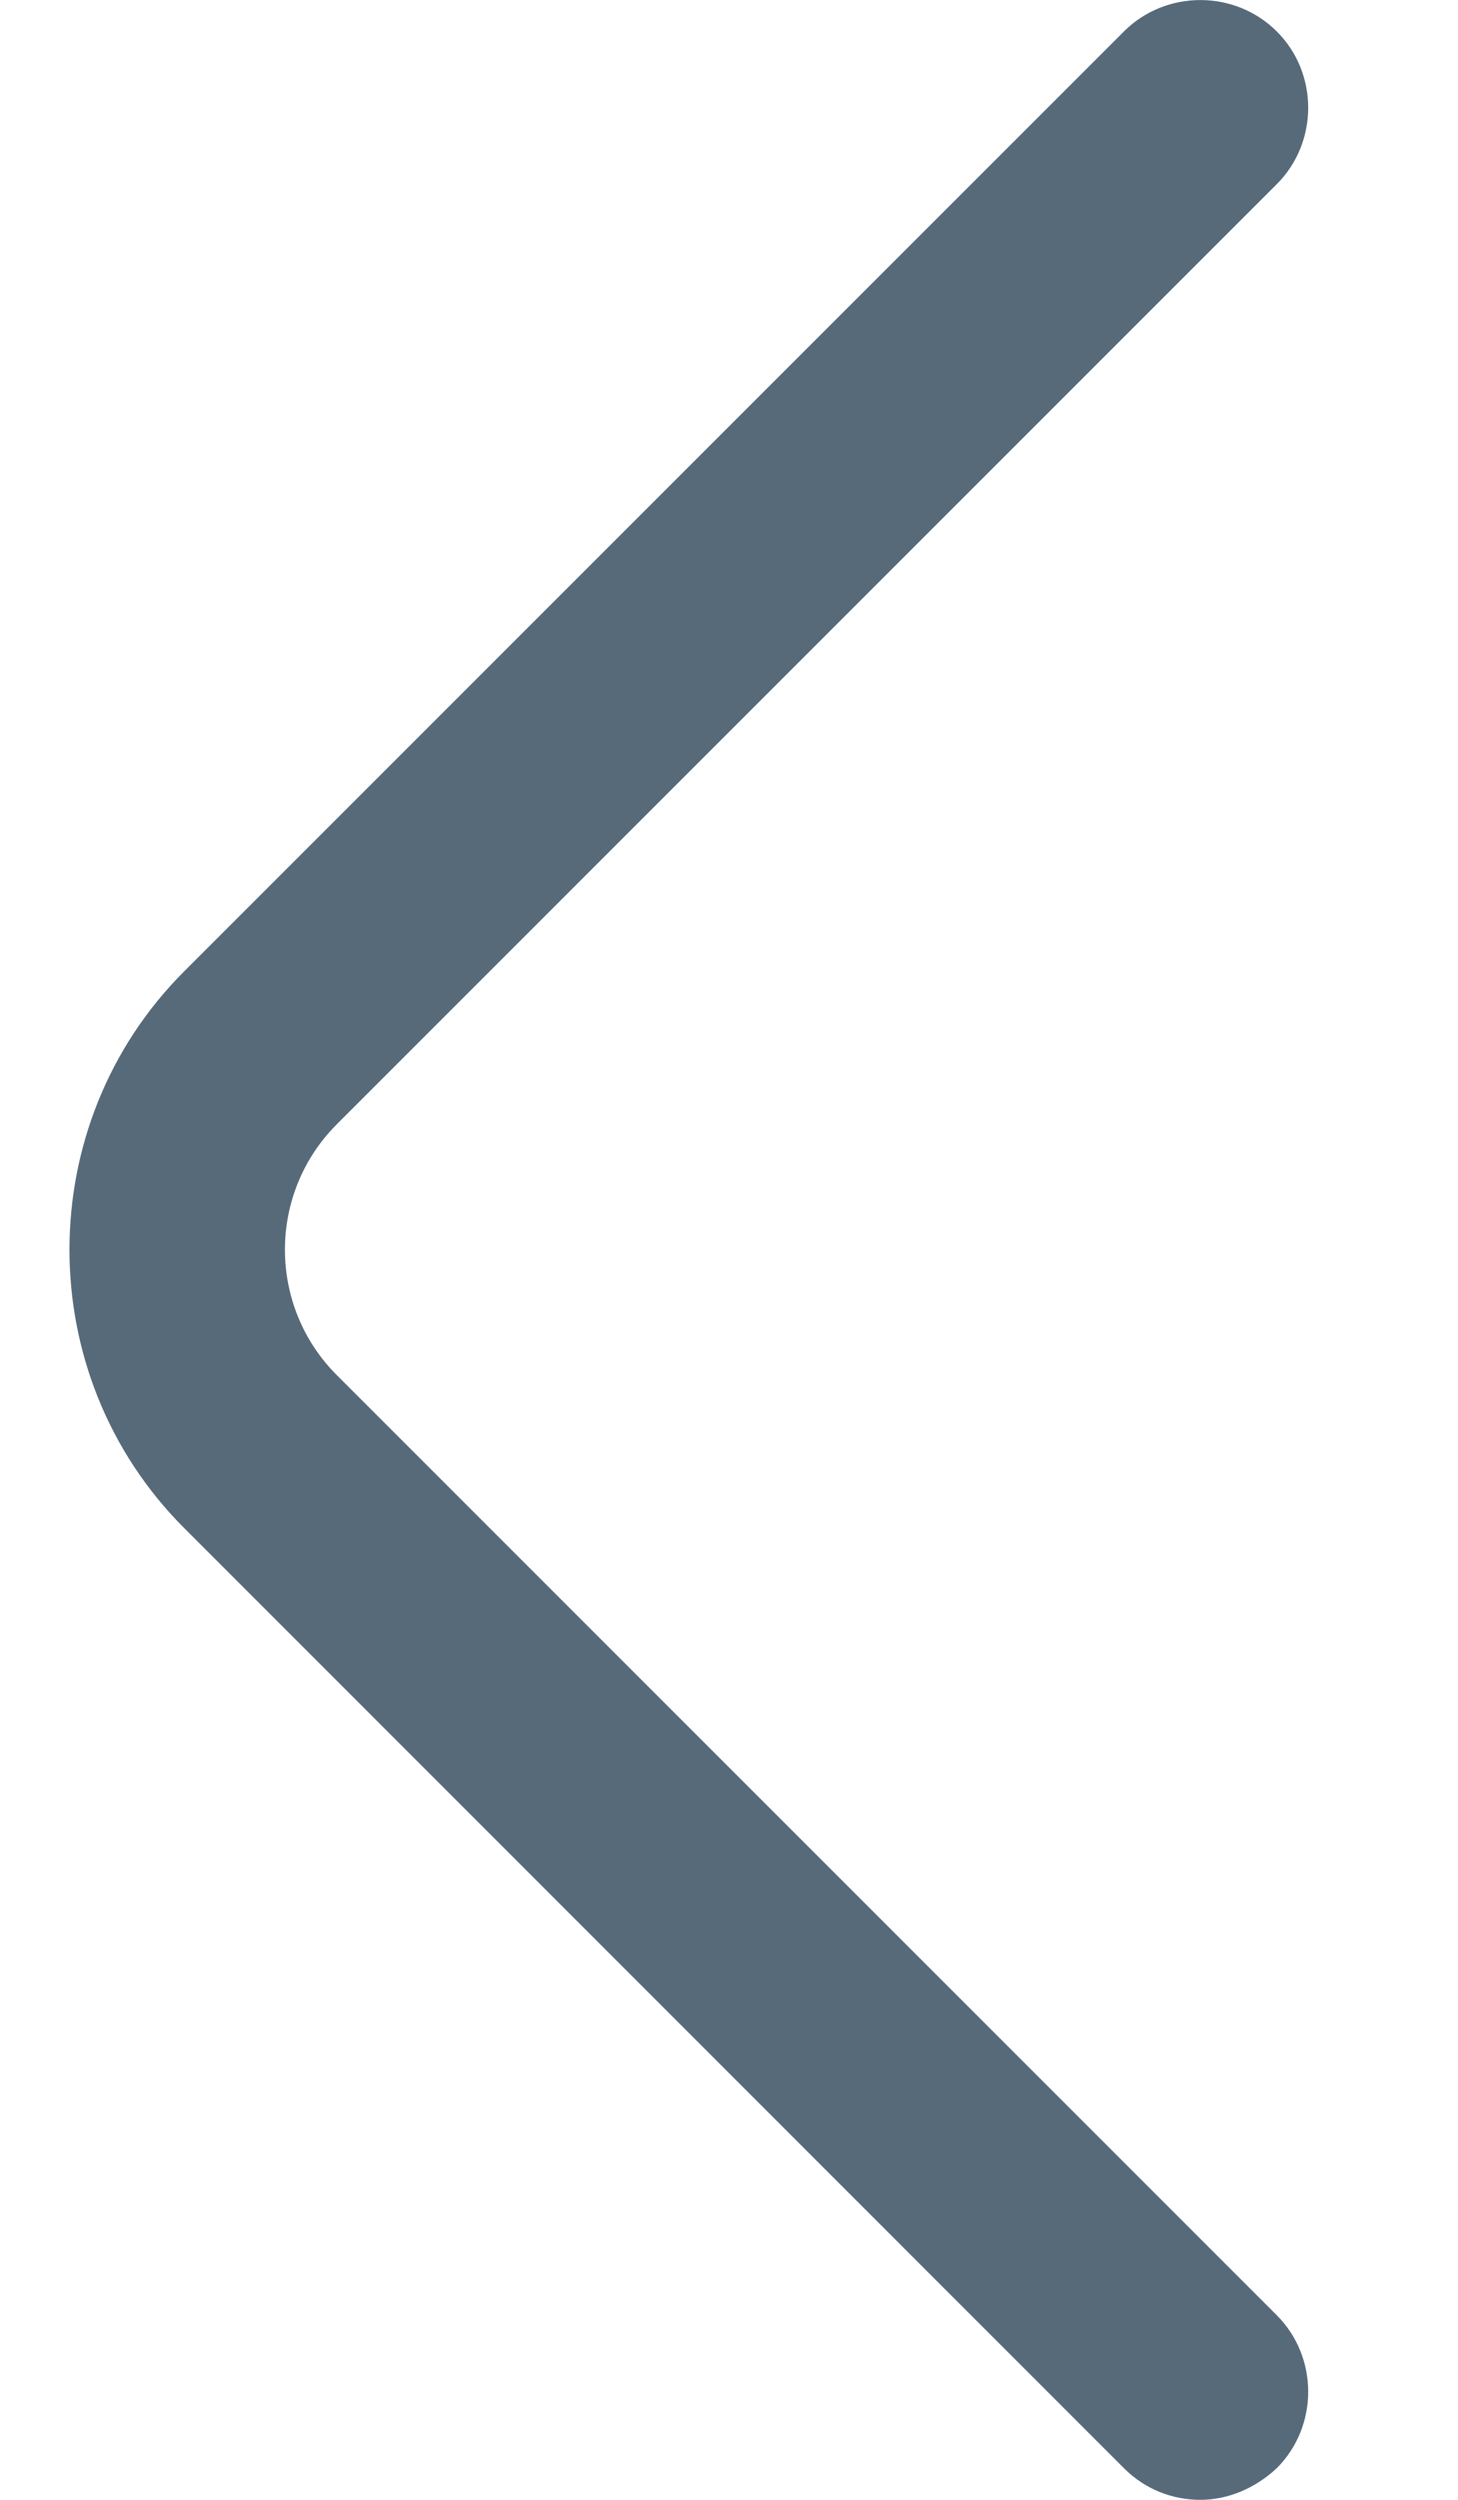 <svg width="7" height="12" viewBox="0 0 7 12" fill="none" xmlns="http://www.w3.org/2000/svg">
<path d="M5.763 12C5.632 12 5.5 11.952 5.396 11.848L0.884 7.335C0.15 6.601 0.15 5.397 0.884 4.663L5.396 0.151C5.597 -0.05 5.929 -0.05 6.13 0.151C6.331 0.351 6.331 0.683 6.13 0.884L1.617 5.397C1.285 5.729 1.285 6.269 1.617 6.601L6.13 11.114C6.331 11.315 6.331 11.647 6.13 11.848C6.026 11.945 5.895 12 5.763 12Z" fill="#576A7A"/>
</svg>
